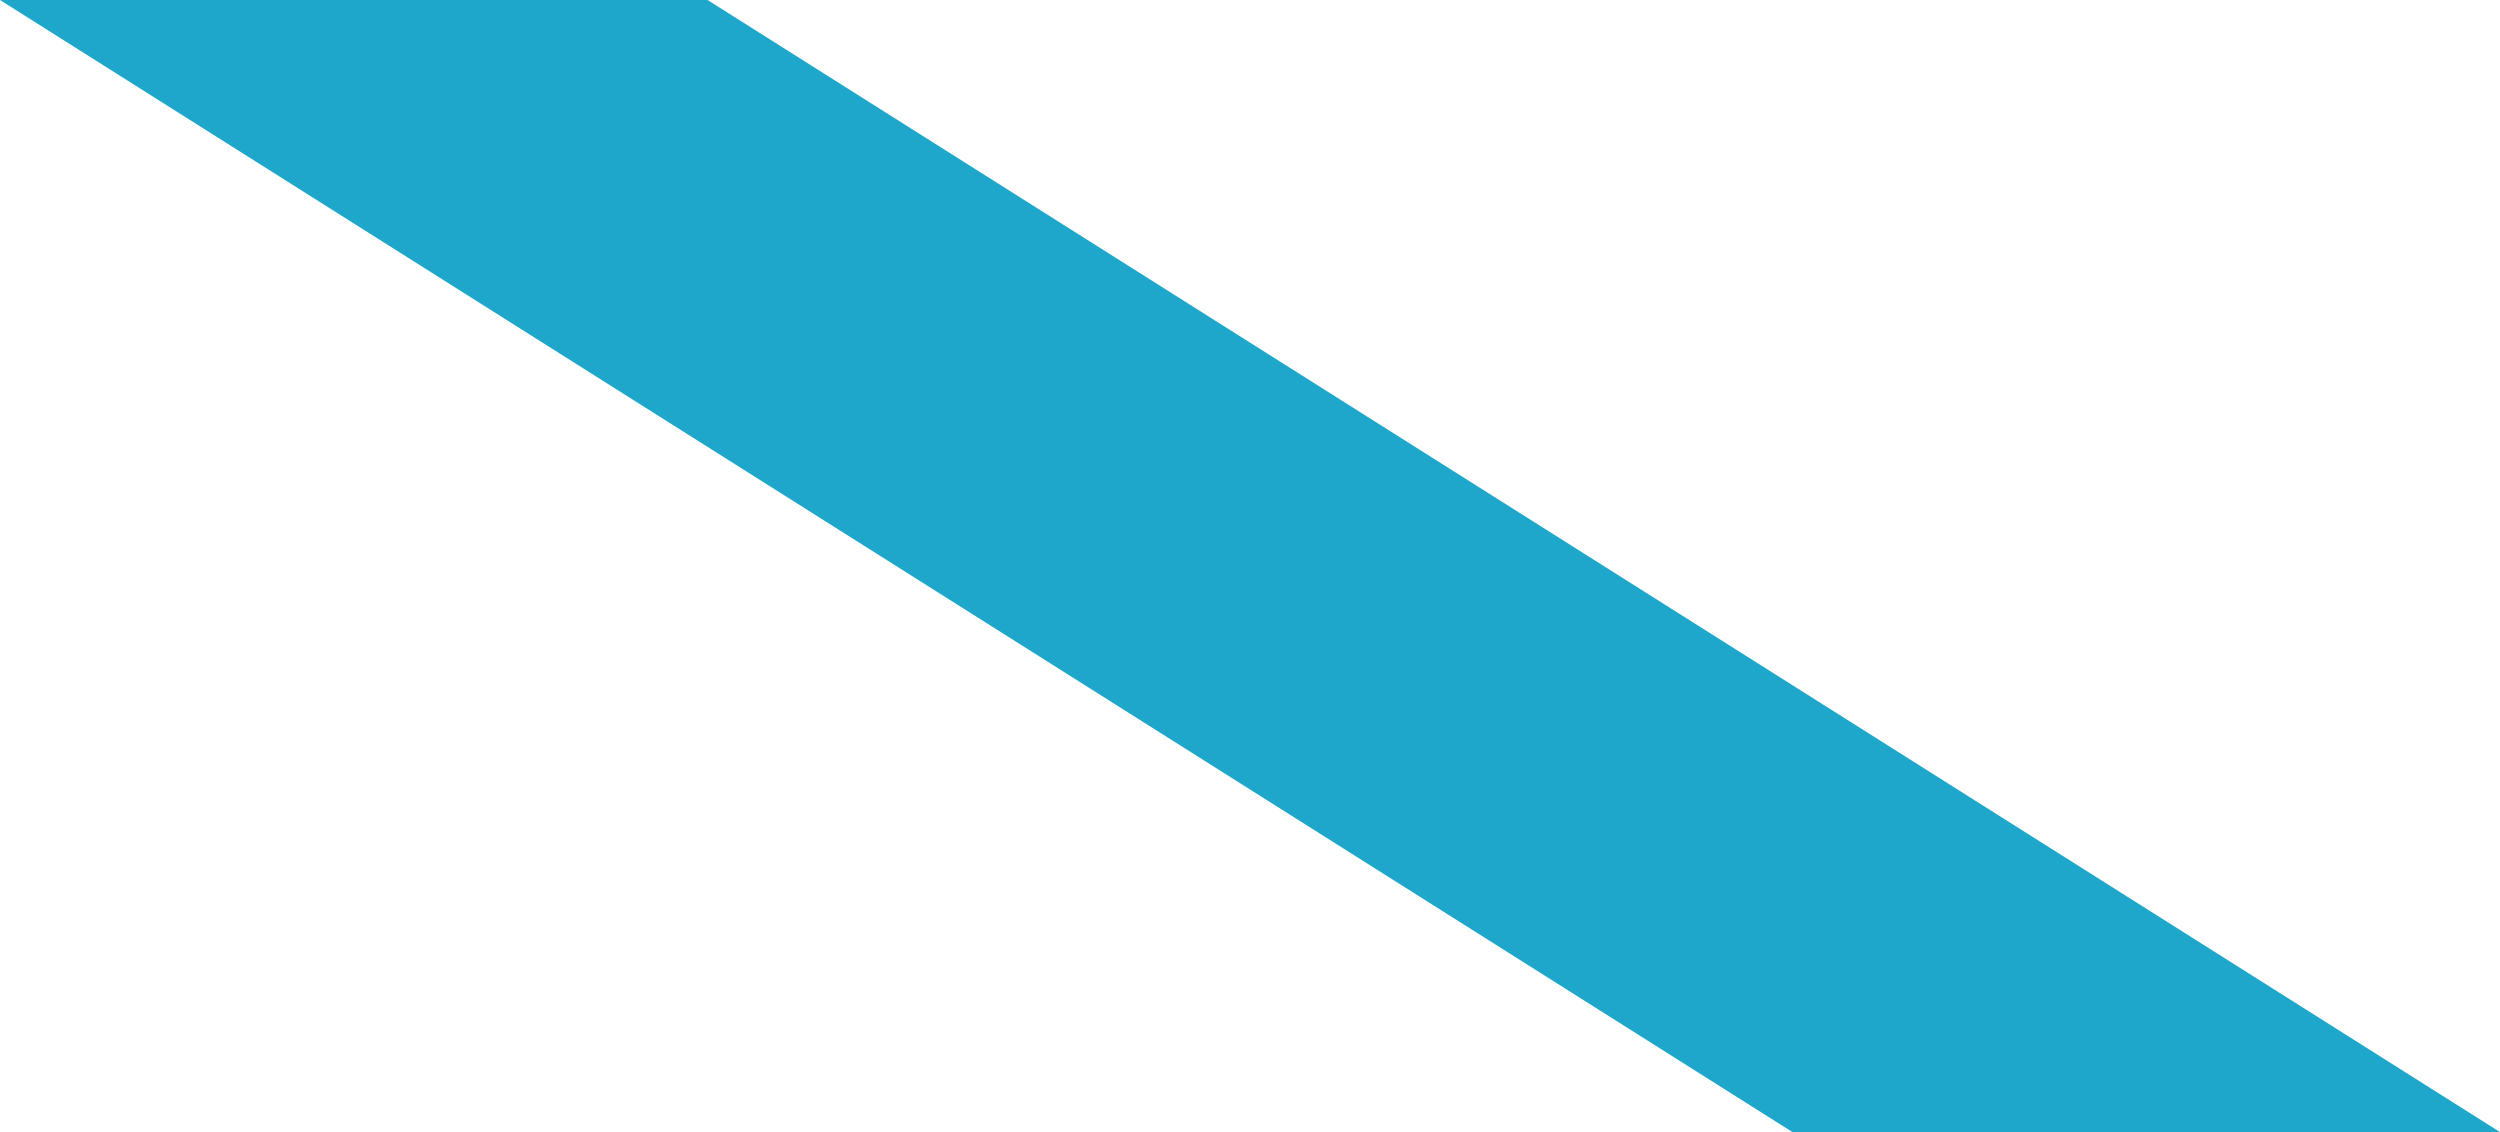 ﻿<?xml version="1.0" encoding="utf-8"?>
<svg version="1.1" xmlns:xlink="http://www.w3.org/1999/xlink" width="53px" height="24px" xmlns="http://www.w3.org/2000/svg">
  <g transform="matrix(1 0 0 1 -626 -43 )">
    <path d="M 38 24  L 0 0  L 15 0  L 53 24  L 38 24  Z " fill-rule="nonzero" fill="#1ea7cb" stroke="none" transform="matrix(1 0 0 1 626 43 )" />
  </g>
</svg>